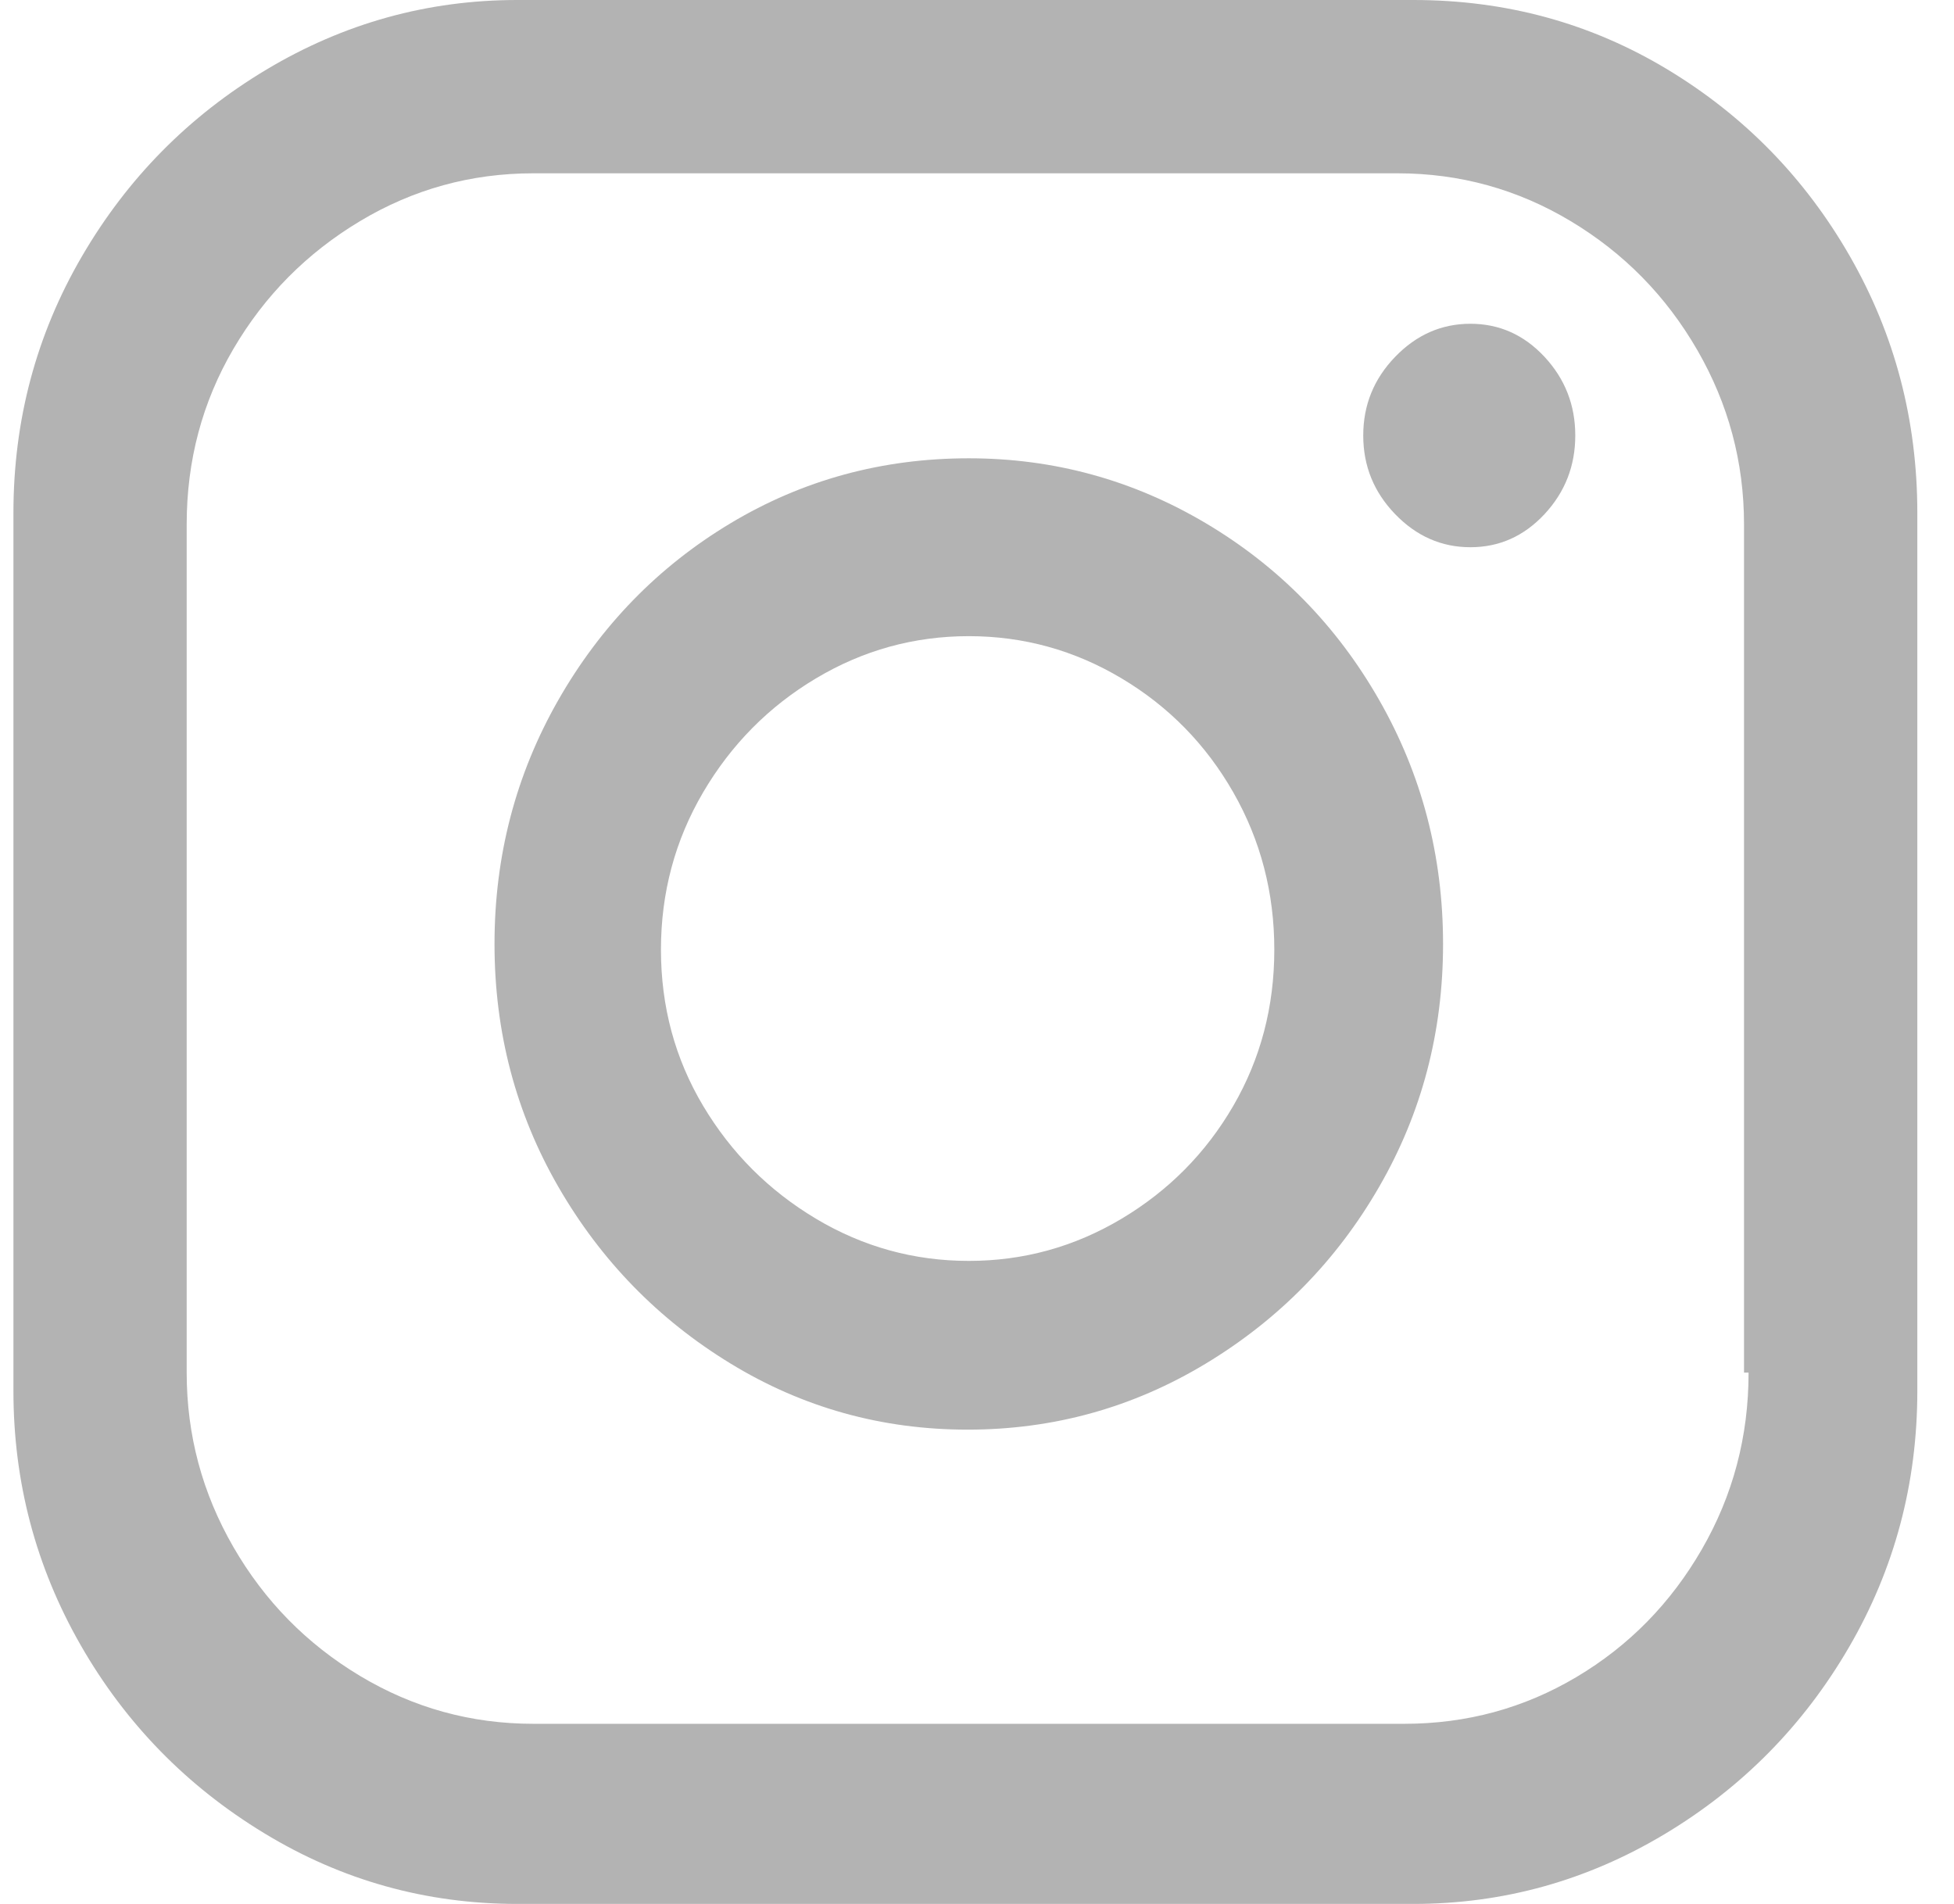 <svg width="39" height="38" viewBox="0 0 39 38" fill="none" xmlns="http://www.w3.org/2000/svg">
<path d="M28.21 0H10.325C8.535 0 6.866 0.463 5.319 1.388C3.772 2.313 2.543 3.557 1.633 5.12C0.723 6.682 0.268 8.389 0.268 10.239V27.761C0.268 29.581 0.715 31.272 1.61 32.835C2.505 34.397 3.726 35.649 5.274 36.589C6.821 37.53 8.505 38 10.325 38H28.21C30 38 31.669 37.537 33.216 36.612C34.763 35.687 35.992 34.443 36.902 32.88C37.812 31.318 38.268 29.611 38.268 27.761V10.239C38.268 8.389 37.82 6.682 36.925 5.12C36.03 3.557 34.816 2.313 33.284 1.388C31.752 0.463 30.061 0 28.21 0ZM34.9 27.396C34.9 28.671 34.589 29.846 33.967 30.923C33.345 32 32.511 32.85 31.464 33.472C30.417 34.094 29.272 34.405 28.028 34.405H10.644C9.4 34.405 8.247 34.086 7.185 33.449C6.123 32.812 5.281 31.955 4.659 30.878C4.037 29.801 3.726 28.64 3.726 27.396V10.467C3.726 9.193 4.037 8.025 4.659 6.963C5.281 5.901 6.123 5.051 7.185 4.414C8.247 3.777 9.4 3.459 10.644 3.459H27.892C29.135 3.459 30.288 3.777 31.35 4.414C32.412 5.051 33.254 5.909 33.876 6.986C34.498 8.063 34.809 9.223 34.809 10.467V27.396H34.9ZM19.336 9.147C17.607 9.147 16.021 9.58 14.58 10.444C13.139 11.309 11.994 12.485 11.144 13.971C10.295 15.458 9.87 17.081 9.87 18.841C9.87 20.6 10.295 22.216 11.144 23.687C11.994 25.159 13.139 26.334 14.58 27.214C16.021 28.094 17.599 28.534 19.313 28.534C21.027 28.534 22.613 28.094 24.069 27.214C25.525 26.334 26.678 25.159 27.527 23.687C28.377 22.216 28.802 20.6 28.802 18.841C28.802 17.081 28.377 15.458 27.527 13.971C26.678 12.485 25.525 11.309 24.069 10.444C22.613 9.58 21.035 9.147 19.336 9.147ZM19.336 25.166C18.244 25.166 17.227 24.886 16.287 24.325C15.346 23.763 14.595 23.012 14.034 22.072C13.473 21.131 13.192 20.092 13.192 18.954C13.192 17.817 13.473 16.77 14.034 15.814C14.595 14.859 15.346 14.1 16.287 13.539C17.227 12.978 18.244 12.697 19.336 12.697C20.428 12.697 21.444 12.978 22.385 13.539C23.326 14.1 24.069 14.859 24.615 15.814C25.161 16.77 25.434 17.817 25.434 18.954C25.434 20.092 25.161 21.131 24.615 22.072C24.069 23.012 23.326 23.763 22.385 24.325C21.444 24.886 20.428 25.166 19.336 25.166ZM29.348 10.922C29.924 10.922 30.417 10.702 30.827 10.262C31.236 9.822 31.441 9.299 31.441 8.692C31.441 8.085 31.236 7.562 30.827 7.122C30.417 6.682 29.924 6.462 29.348 6.462C28.771 6.462 28.271 6.682 27.846 7.122C27.421 7.562 27.209 8.085 27.209 8.692C27.209 9.299 27.421 9.822 27.846 10.262C28.271 10.702 28.771 10.922 29.348 10.922Z" fill="black" fill-opacity="0.3"/>
</svg>
